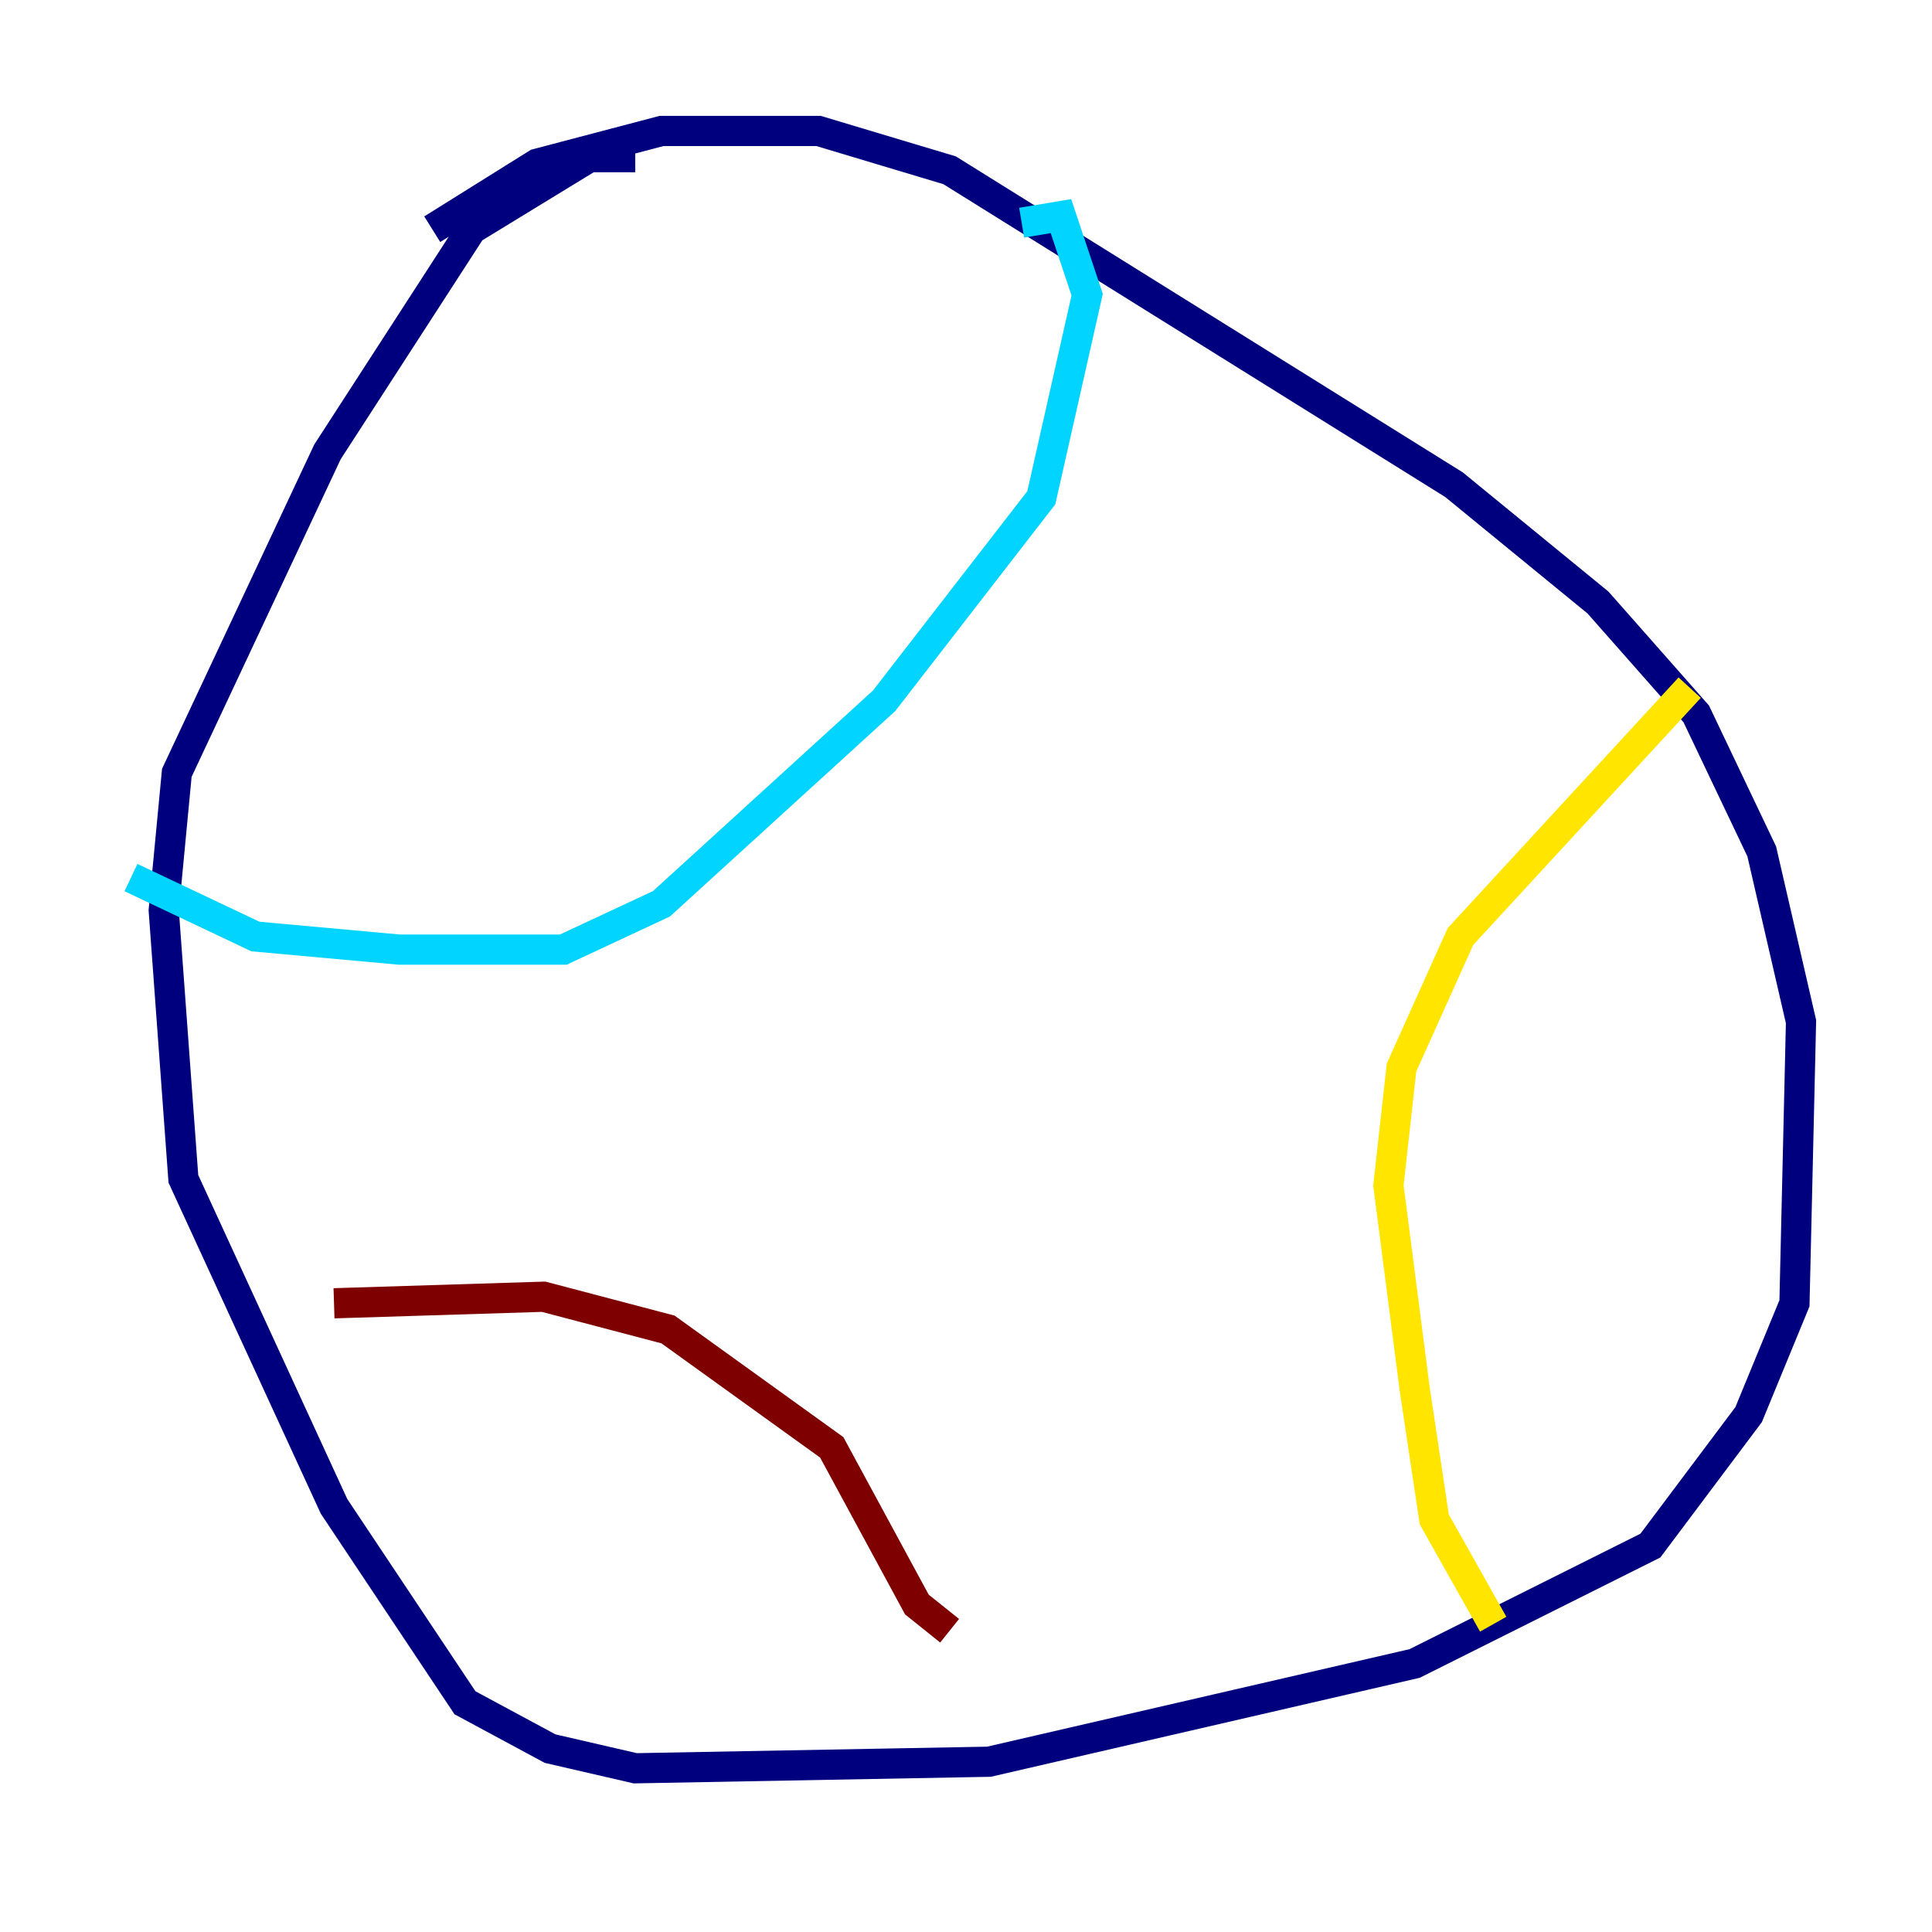 <?xml version="1.0" encoding="utf-8" ?>
<svg baseProfile="tiny" height="128" version="1.2" viewBox="0,0,128,128" width="128" xmlns="http://www.w3.org/2000/svg" xmlns:ev="http://www.w3.org/2001/xml-events" xmlns:xlink="http://www.w3.org/1999/xlink"><defs /><polyline fill="none" points="42.088,10.414 39.051,10.414 31.241,15.186 21.695,29.939 11.715,51.2 10.848,60.312 12.149,78.102 22.129,99.797 30.807,112.814 36.447,115.851 42.088,117.153 65.519,116.719 93.722,110.21 109.342,102.4 115.851,93.722 118.888,86.346 119.322,67.688 116.719,56.407 112.38,47.295 105.871,39.919 96.325,32.108 62.915,11.281 54.237,8.678 43.824,8.678 35.58,10.848 28.637,15.186" stroke="#00007f" stroke-width="2" /><polyline fill="none" points="8.678,58.142 16.922,62.047 26.468,62.915 37.315,62.915 43.824,59.878 58.576,46.427 68.99,32.976 72.027,19.525 70.291,14.319 67.688,14.752" stroke="#00d4ff" stroke-width="2" /><polyline fill="none" points="111.946,45.559 96.759,62.047 92.854,70.725 91.986,78.536 93.722,91.986 95.024,100.664 98.929,107.607" stroke="#ffe500" stroke-width="2" /><polyline fill="none" points="22.129,86.346 36.014,85.912 44.258,88.081 55.105,95.891 60.746,106.305 62.915,108.041" stroke="#7f0000" stroke-width="2" /></svg>